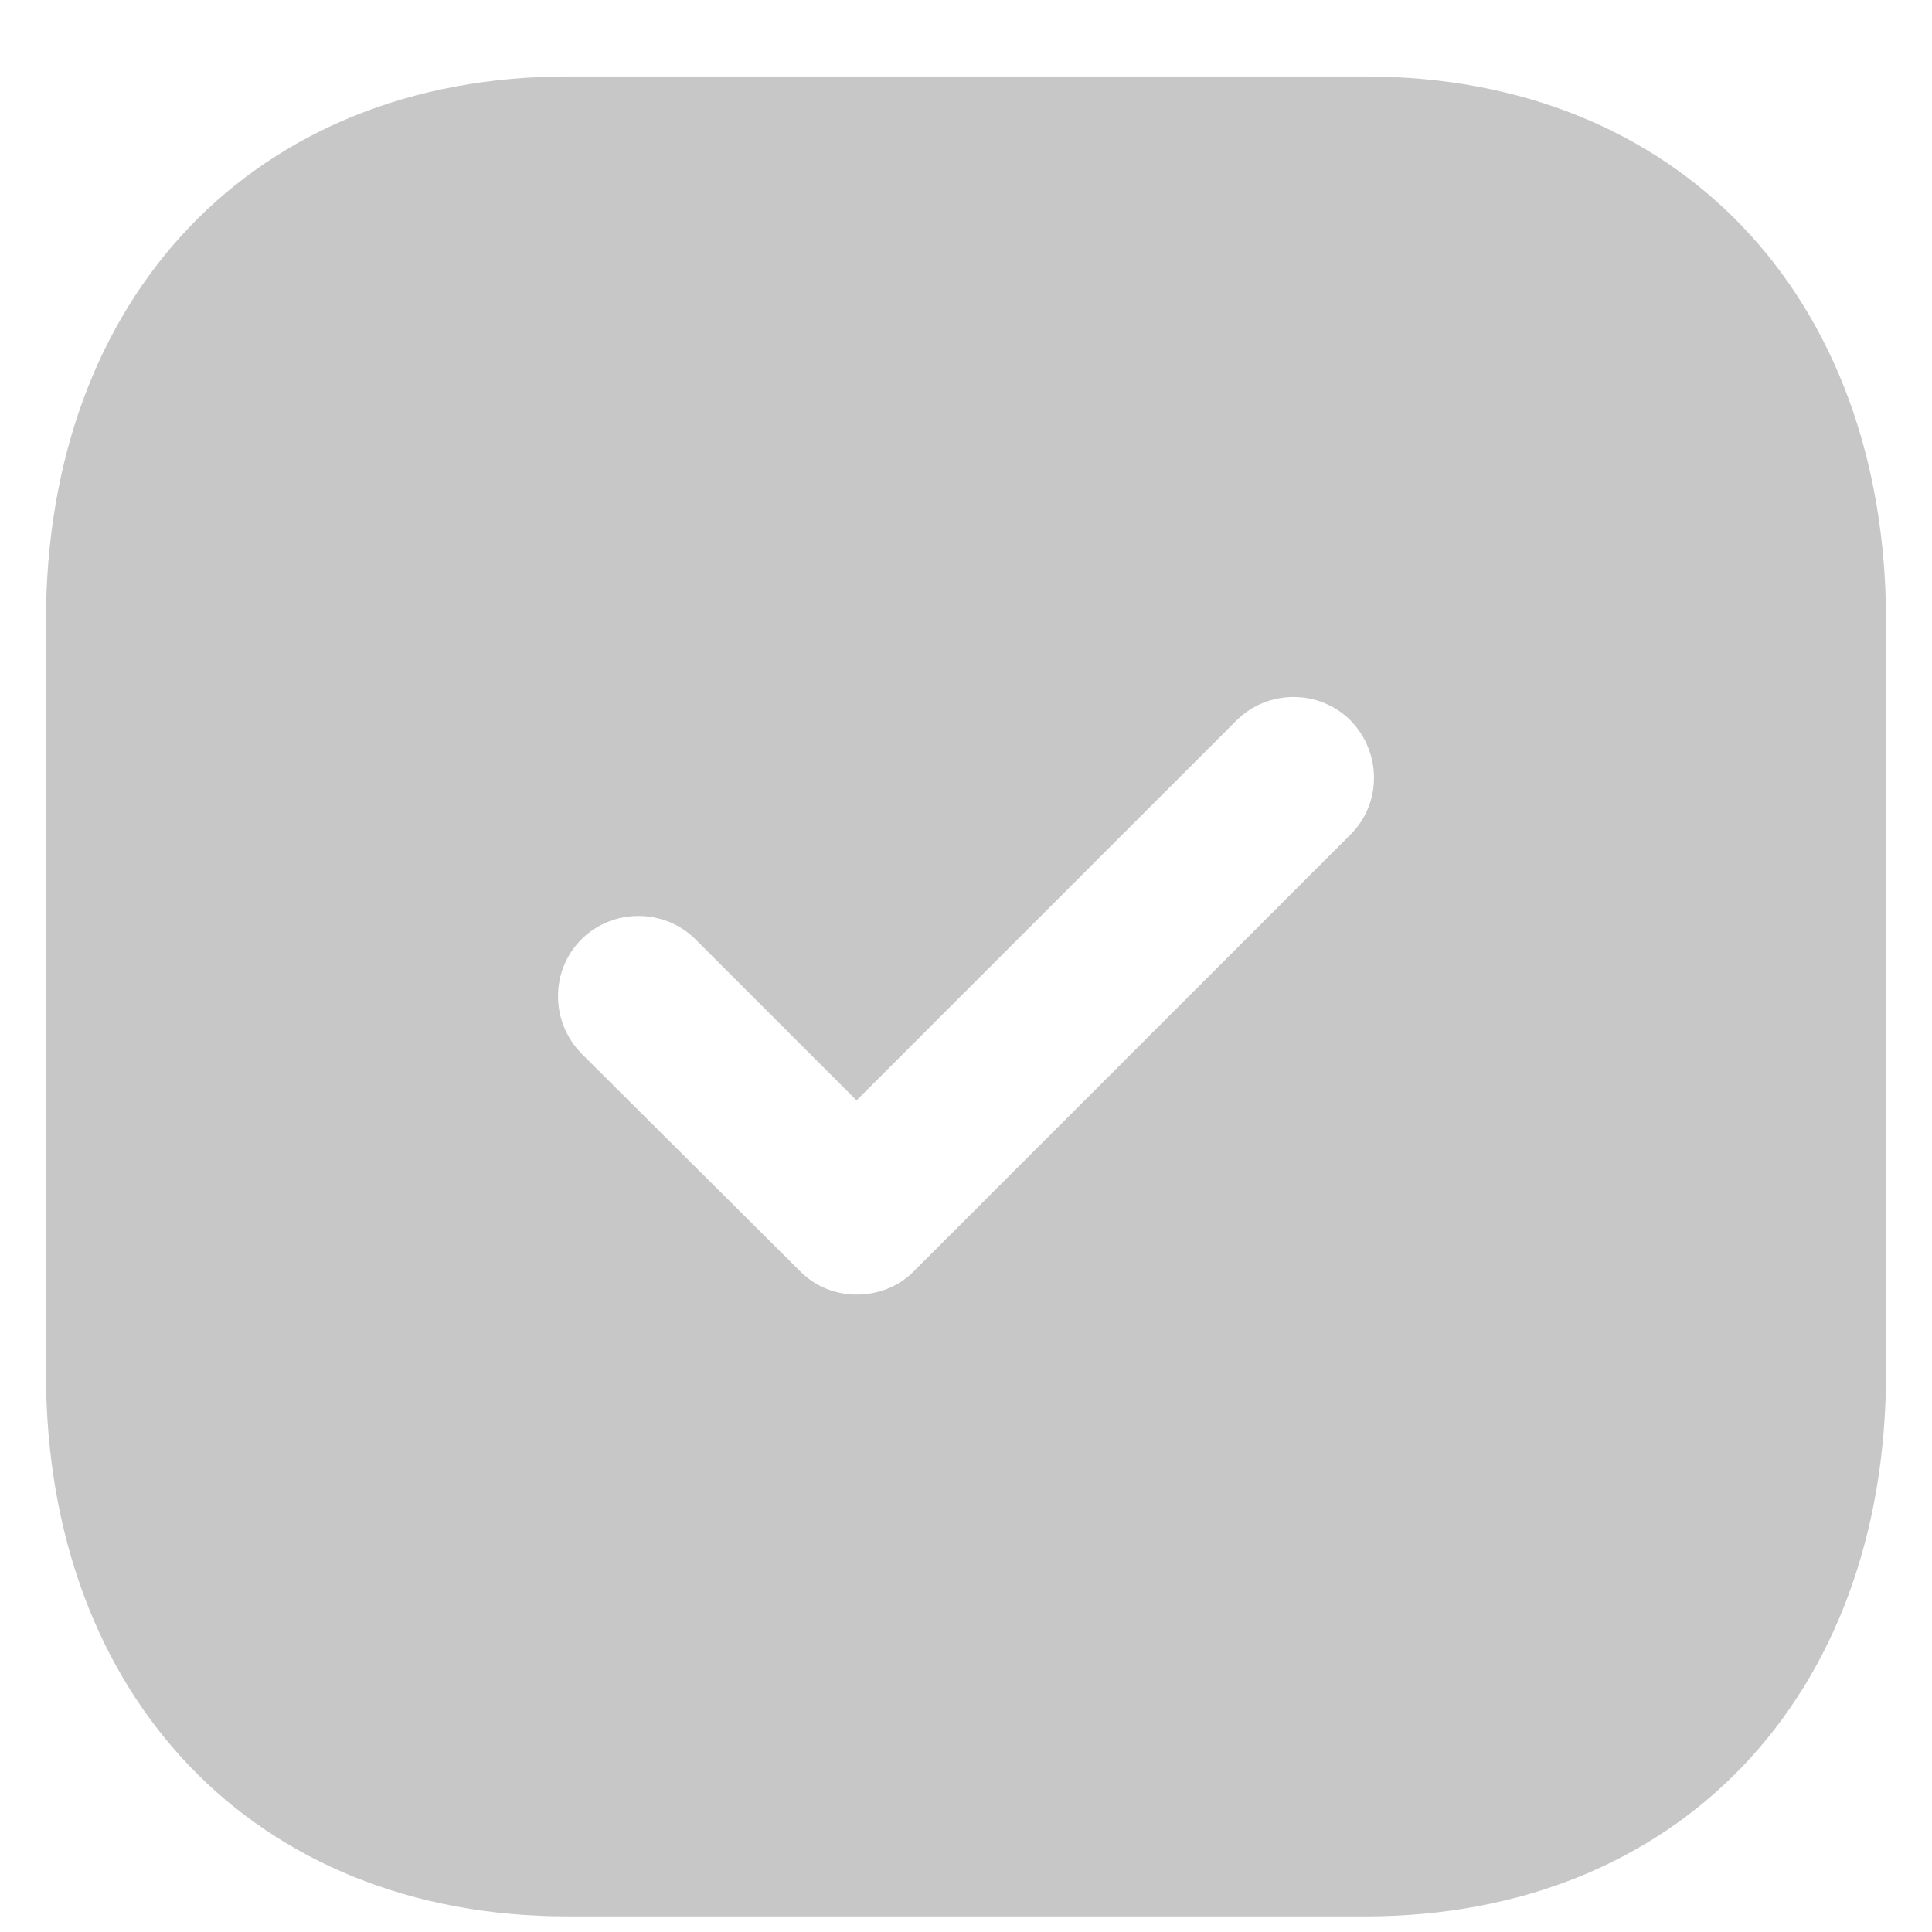 <svg width="14" height="14" viewBox="0 0 14 14" fill="none" xmlns="http://www.w3.org/2000/svg">
<path fill-rule="evenodd" clip-rule="evenodd" d="M4.113 0.554H9.893C12.153 0.554 13.667 2.141 13.667 4.501V9.948C13.667 12.301 12.153 13.887 9.893 13.887H4.113C1.853 13.887 0.333 12.301 0.333 9.948V4.501C0.333 2.141 1.853 0.554 4.113 0.554ZM6.62 9.214L9.787 6.047C10.013 5.821 10.013 5.454 9.787 5.221C9.56 4.994 9.187 4.994 8.96 5.221L6.207 7.974L5.04 6.807C4.813 6.581 4.44 6.581 4.213 6.807C3.987 7.034 3.987 7.401 4.213 7.634L5.8 9.214C5.913 9.327 6.06 9.381 6.207 9.381C6.36 9.381 6.507 9.327 6.62 9.214Z" fill="#C7C7C7"/>
</svg>
